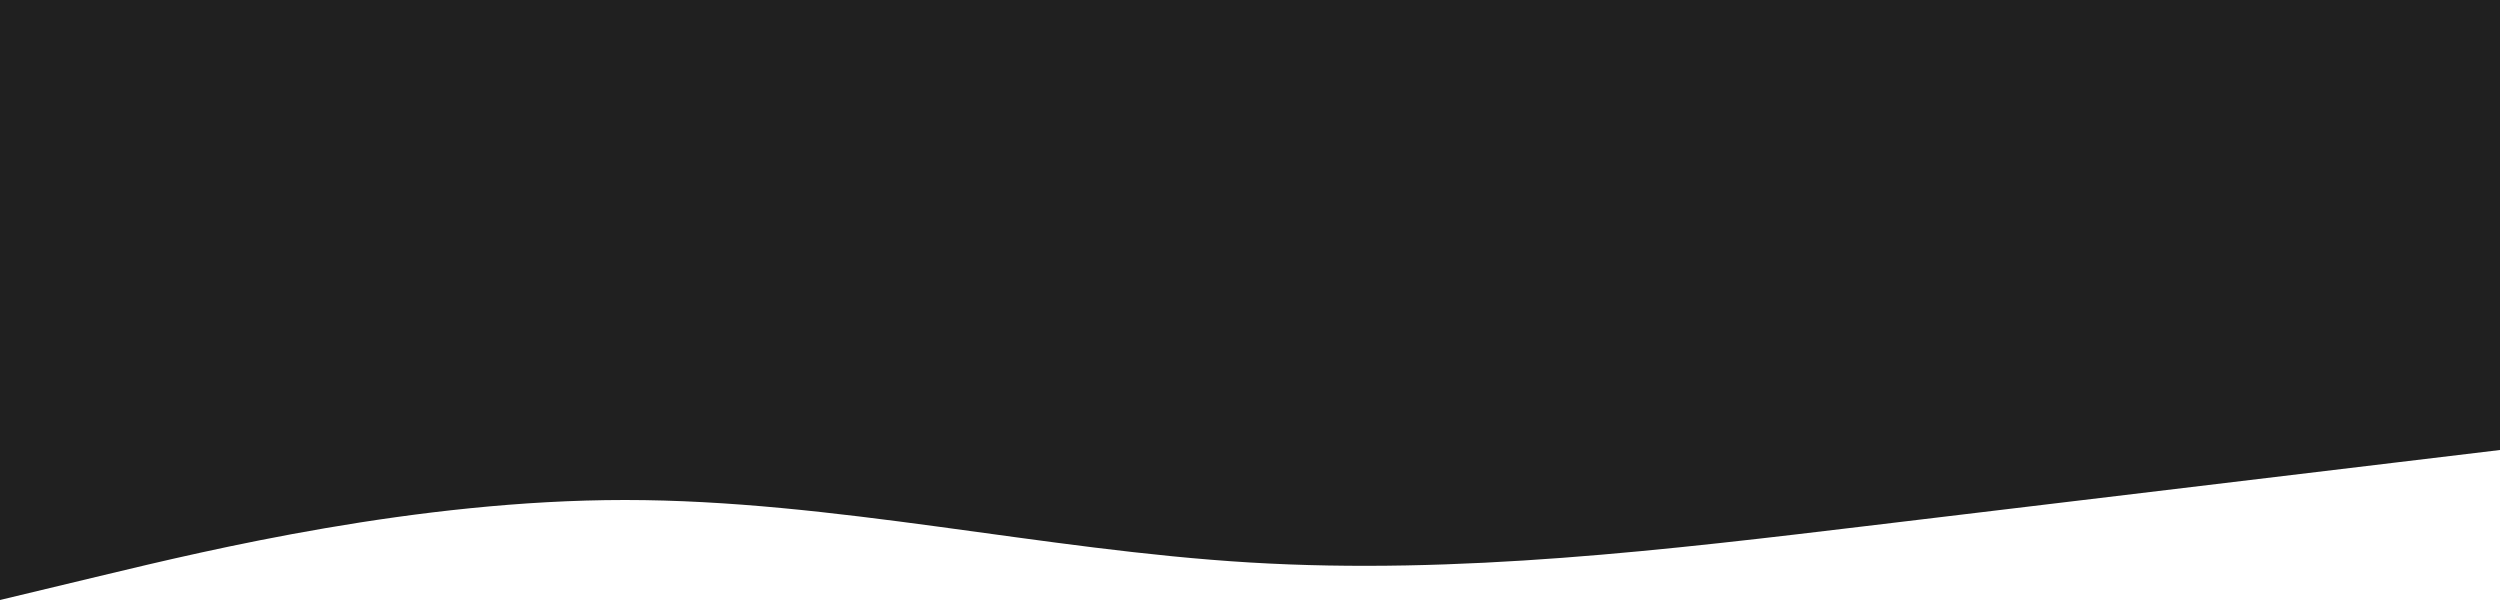 <svg width="320" height="77" viewBox="0 0 320 77" fill="none" xmlns="http://www.w3.org/2000/svg">
<path fill-rule="evenodd" clip-rule="evenodd" d="M0 76.8L13.333 73.6C26.667 70.4 53.333 64 80 64C106.667 64 133.333 70.4 160 72C186.667 73.6 213.333 70.4 240 67.2C266.667 64 293.333 60.8 306.667 59.2L320 57.6V0H306.667C293.333 0 266.667 0 240 0C213.333 0 186.667 0 160 0C133.333 0 106.667 0 80 0C53.333 0 26.667 0 13.333 0H0V76.8Z" fill="#202020"/>
</svg>
